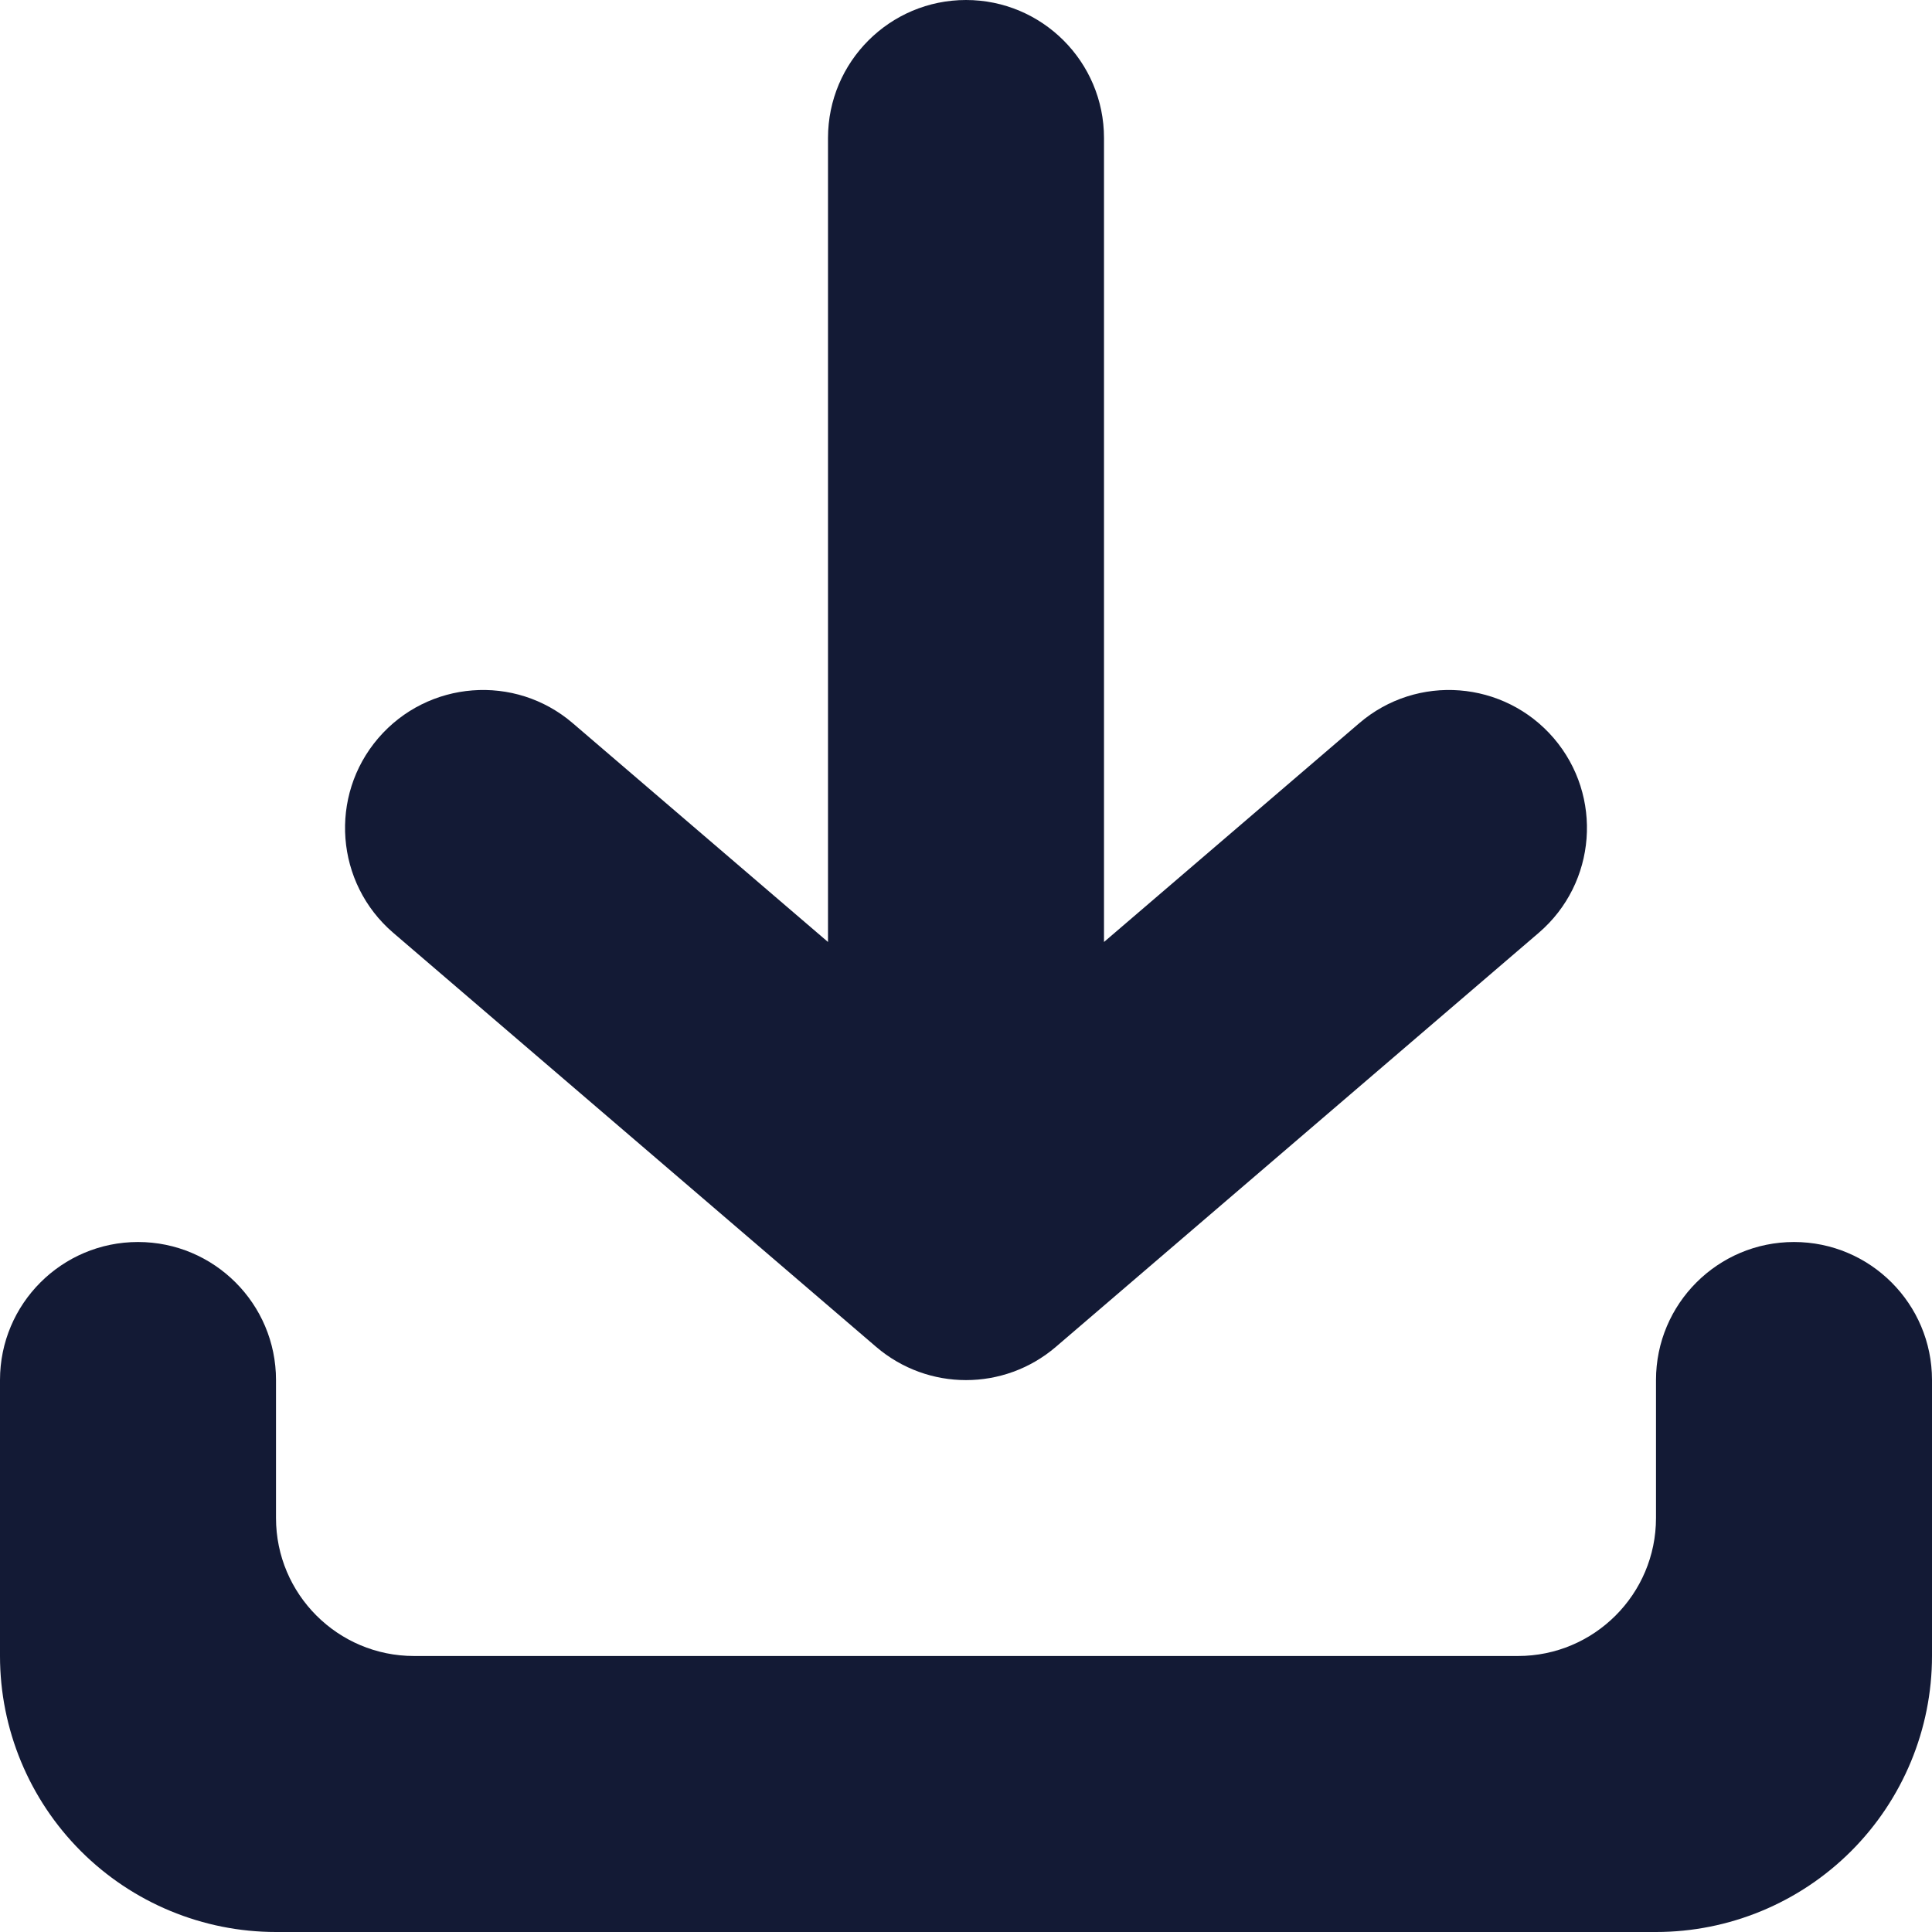 <svg width="14" height="14" viewBox="0 0 14 14" fill="none" xmlns="http://www.w3.org/2000/svg">
<path d="M8 6.826V1C8 0.448 7.552 0 7 0C6.448 0 6 0.448 6 1V6.826L4.151 5.241C3.732 4.881 3.101 4.93 2.741 5.349C2.382 5.768 2.43 6.399 2.849 6.759L6.349 9.76C6.724 10.081 7.276 10.081 7.651 9.76L11.151 6.759C11.57 6.399 11.618 5.768 11.259 5.349C10.899 4.93 10.268 4.881 9.849 5.241L8 6.826Z" fill="#131A35"/>
<path d="M3 12C2.448 12 2 11.552 2 11V10C2 9.448 1.552 9 1 9C0.448 9 0 9.448 0 10V12C0 12.53 0.211 13.039 0.586 13.414C0.961 13.789 1.47 14 2 14H12C12.53 14 13.039 13.789 13.414 13.414C13.789 13.039 14 12.53 14 12V10C14 9.448 13.552 9 13 9C12.448 9 12 9.448 12 10V11C12 11.552 11.552 12 11 12H3Z" fill="#131A35"/>
</svg>
